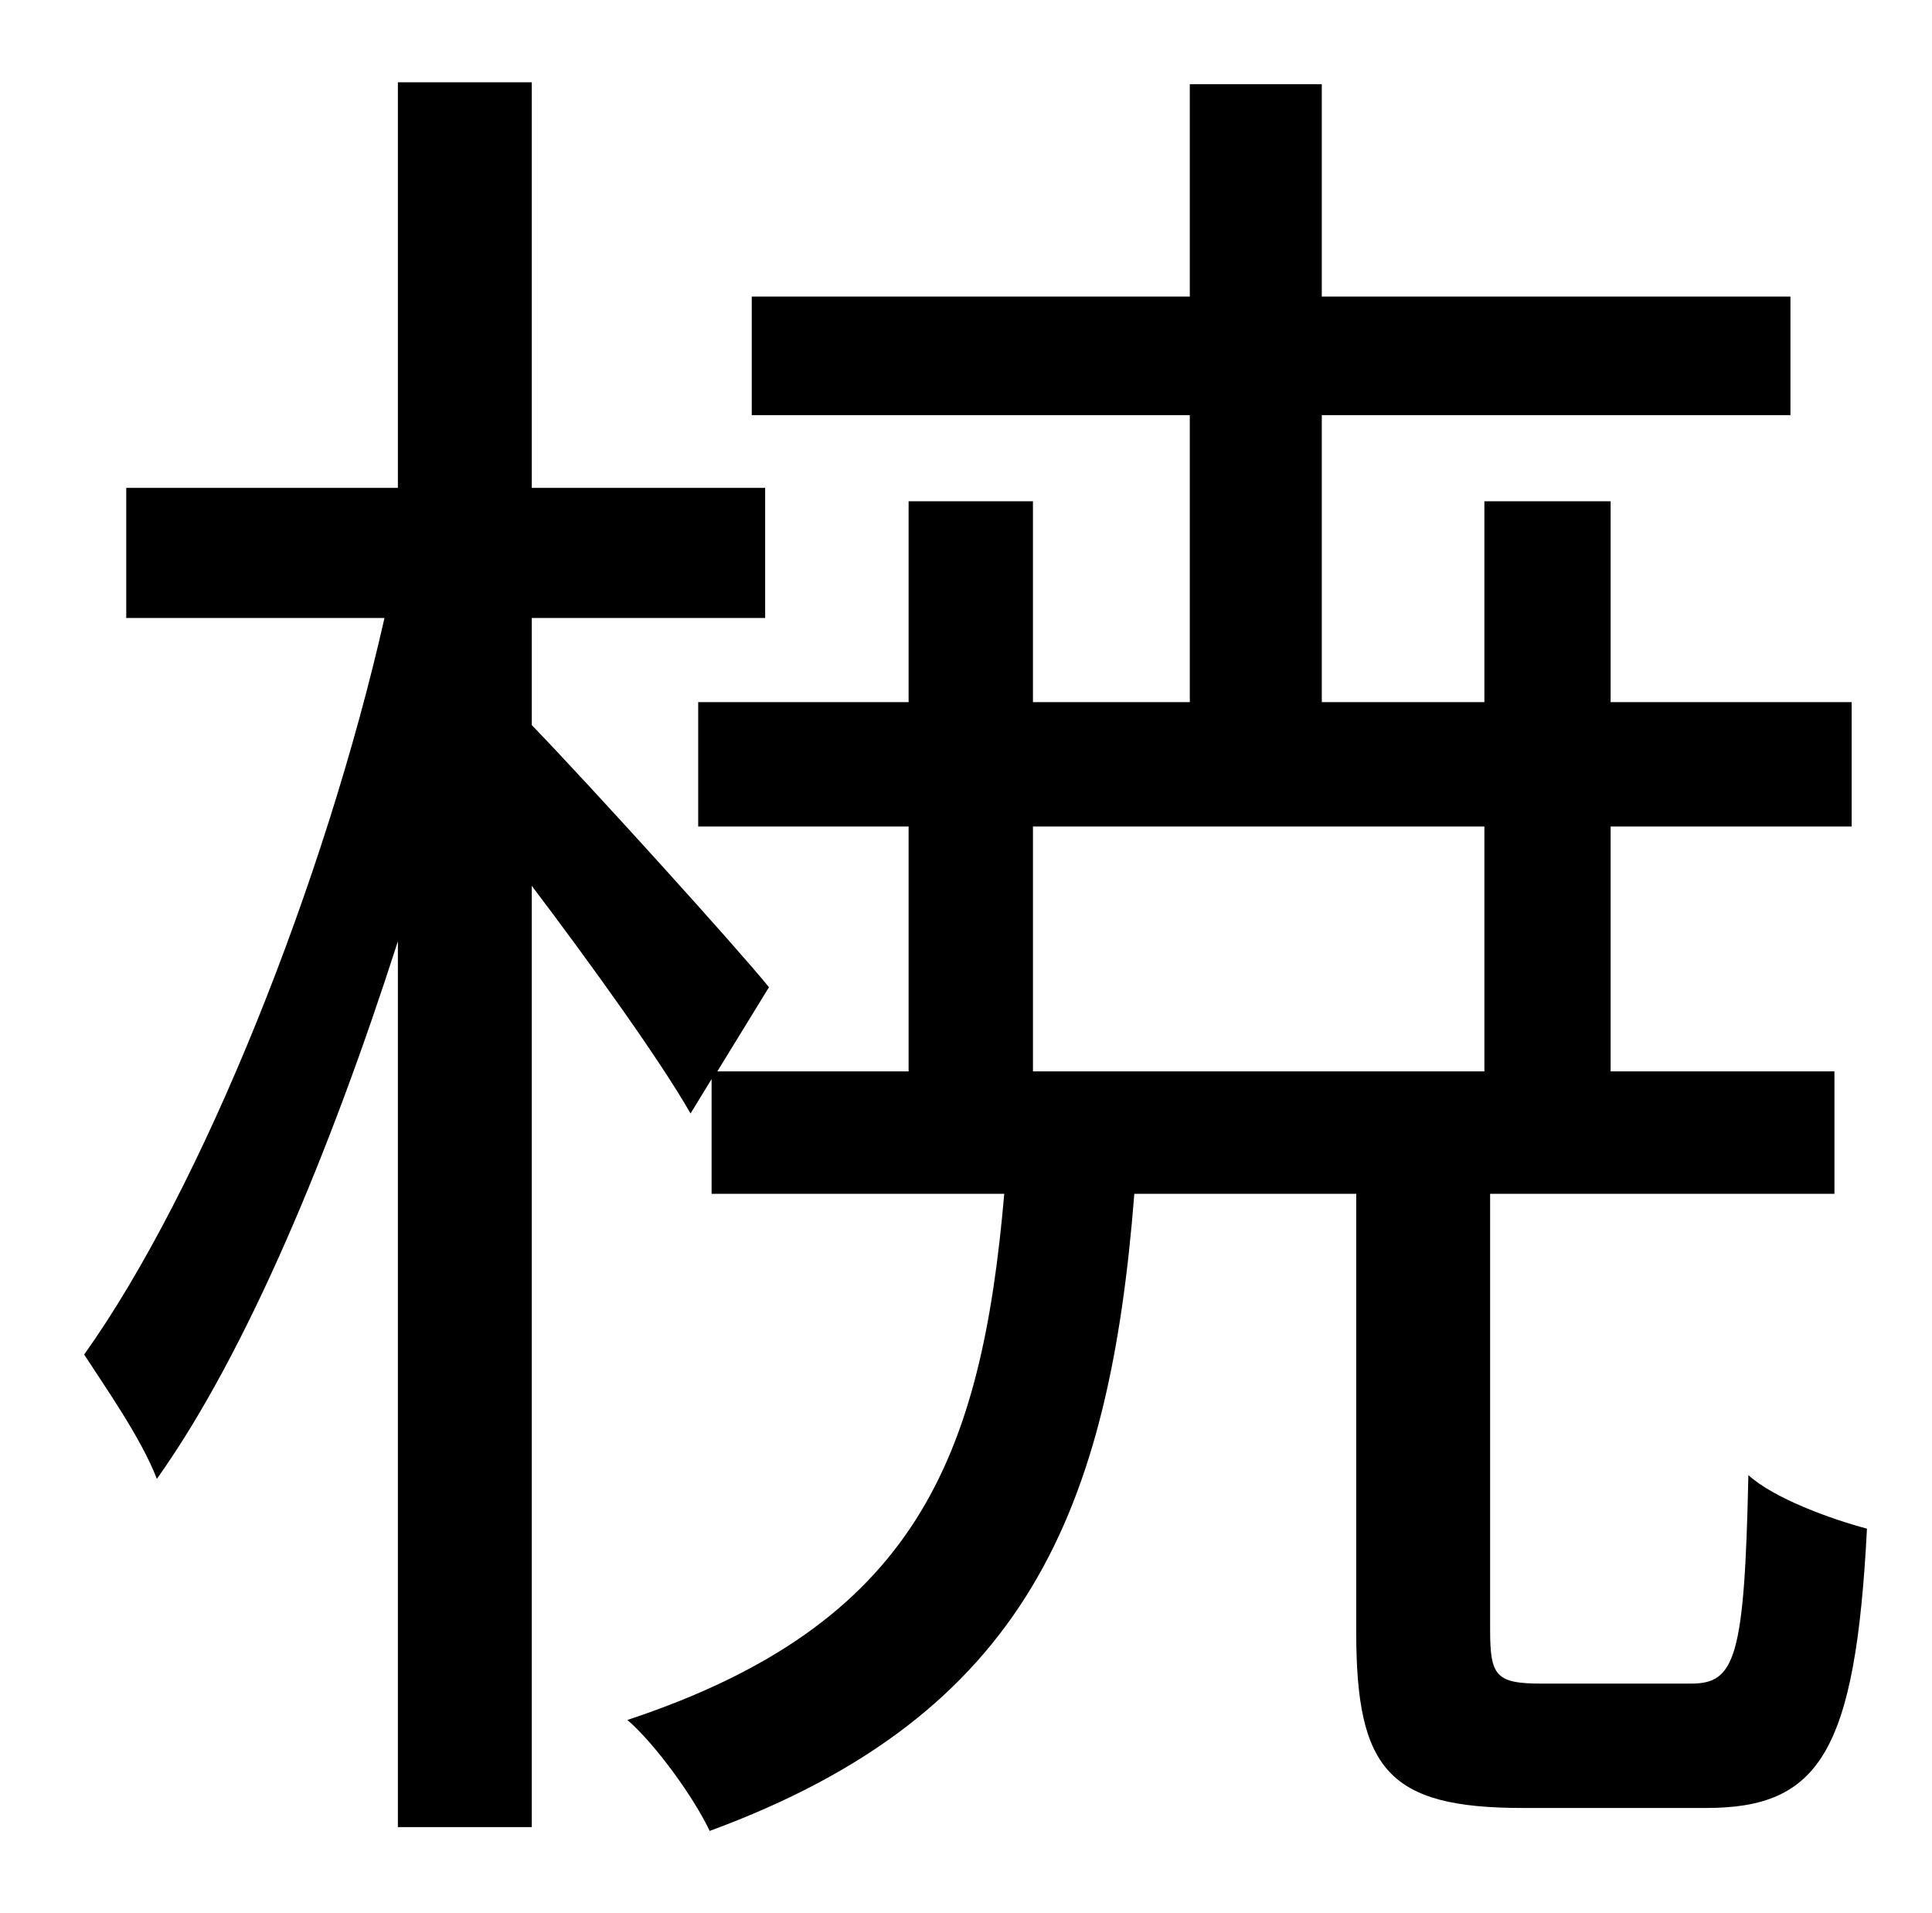 <?xml version="1.0" standalone="no"?>
<!DOCTYPE svg PUBLIC "-//W3C//DTD SVG 1.1//EN" "http://www.w3.org/Graphics/SVG/1.1/DTD/svg11.dtd" >
<svg xmlns="http://www.w3.org/2000/svg" xmlns:xlink="http://www.w3.org/1999/xlink" version="1.1" viewBox="-10 0 1010 1000">
   <path fill="currentColor"
d="M530 432v128h236v-128h-236zM796 880h78c23 0 28 -13 30 -109c13 12 43 23 62 28c-6 117 -25 146 -84 146h-96c-70 0 -87 -20 -87 -92v-229h-116c-13 165 -56 272 -222 333c-8 -17 -28 -45 -43 -58c151 -50 185 -137 197 -275h-153v-60l-11 18c-16 -28 -52 -78 -83 -119
v492h-70v-463c-35 109 -79 215 -126 281c-8 -21 -27 -48 -38 -65c62 -87 126 -248 157 -385h-135v-68h142v-212h70v212h122v68h-122v56c30 31 107 116 124 137l-27 44h100v-128h-110v-65h110v-105h65v105h82v-150h-229v-62h229v-111h69v111h245v62h-245v150h85v-105h66v105
h126v65h-126v128h117v64h-180v228c0 24 3 28 27 28z" />
</svg>
